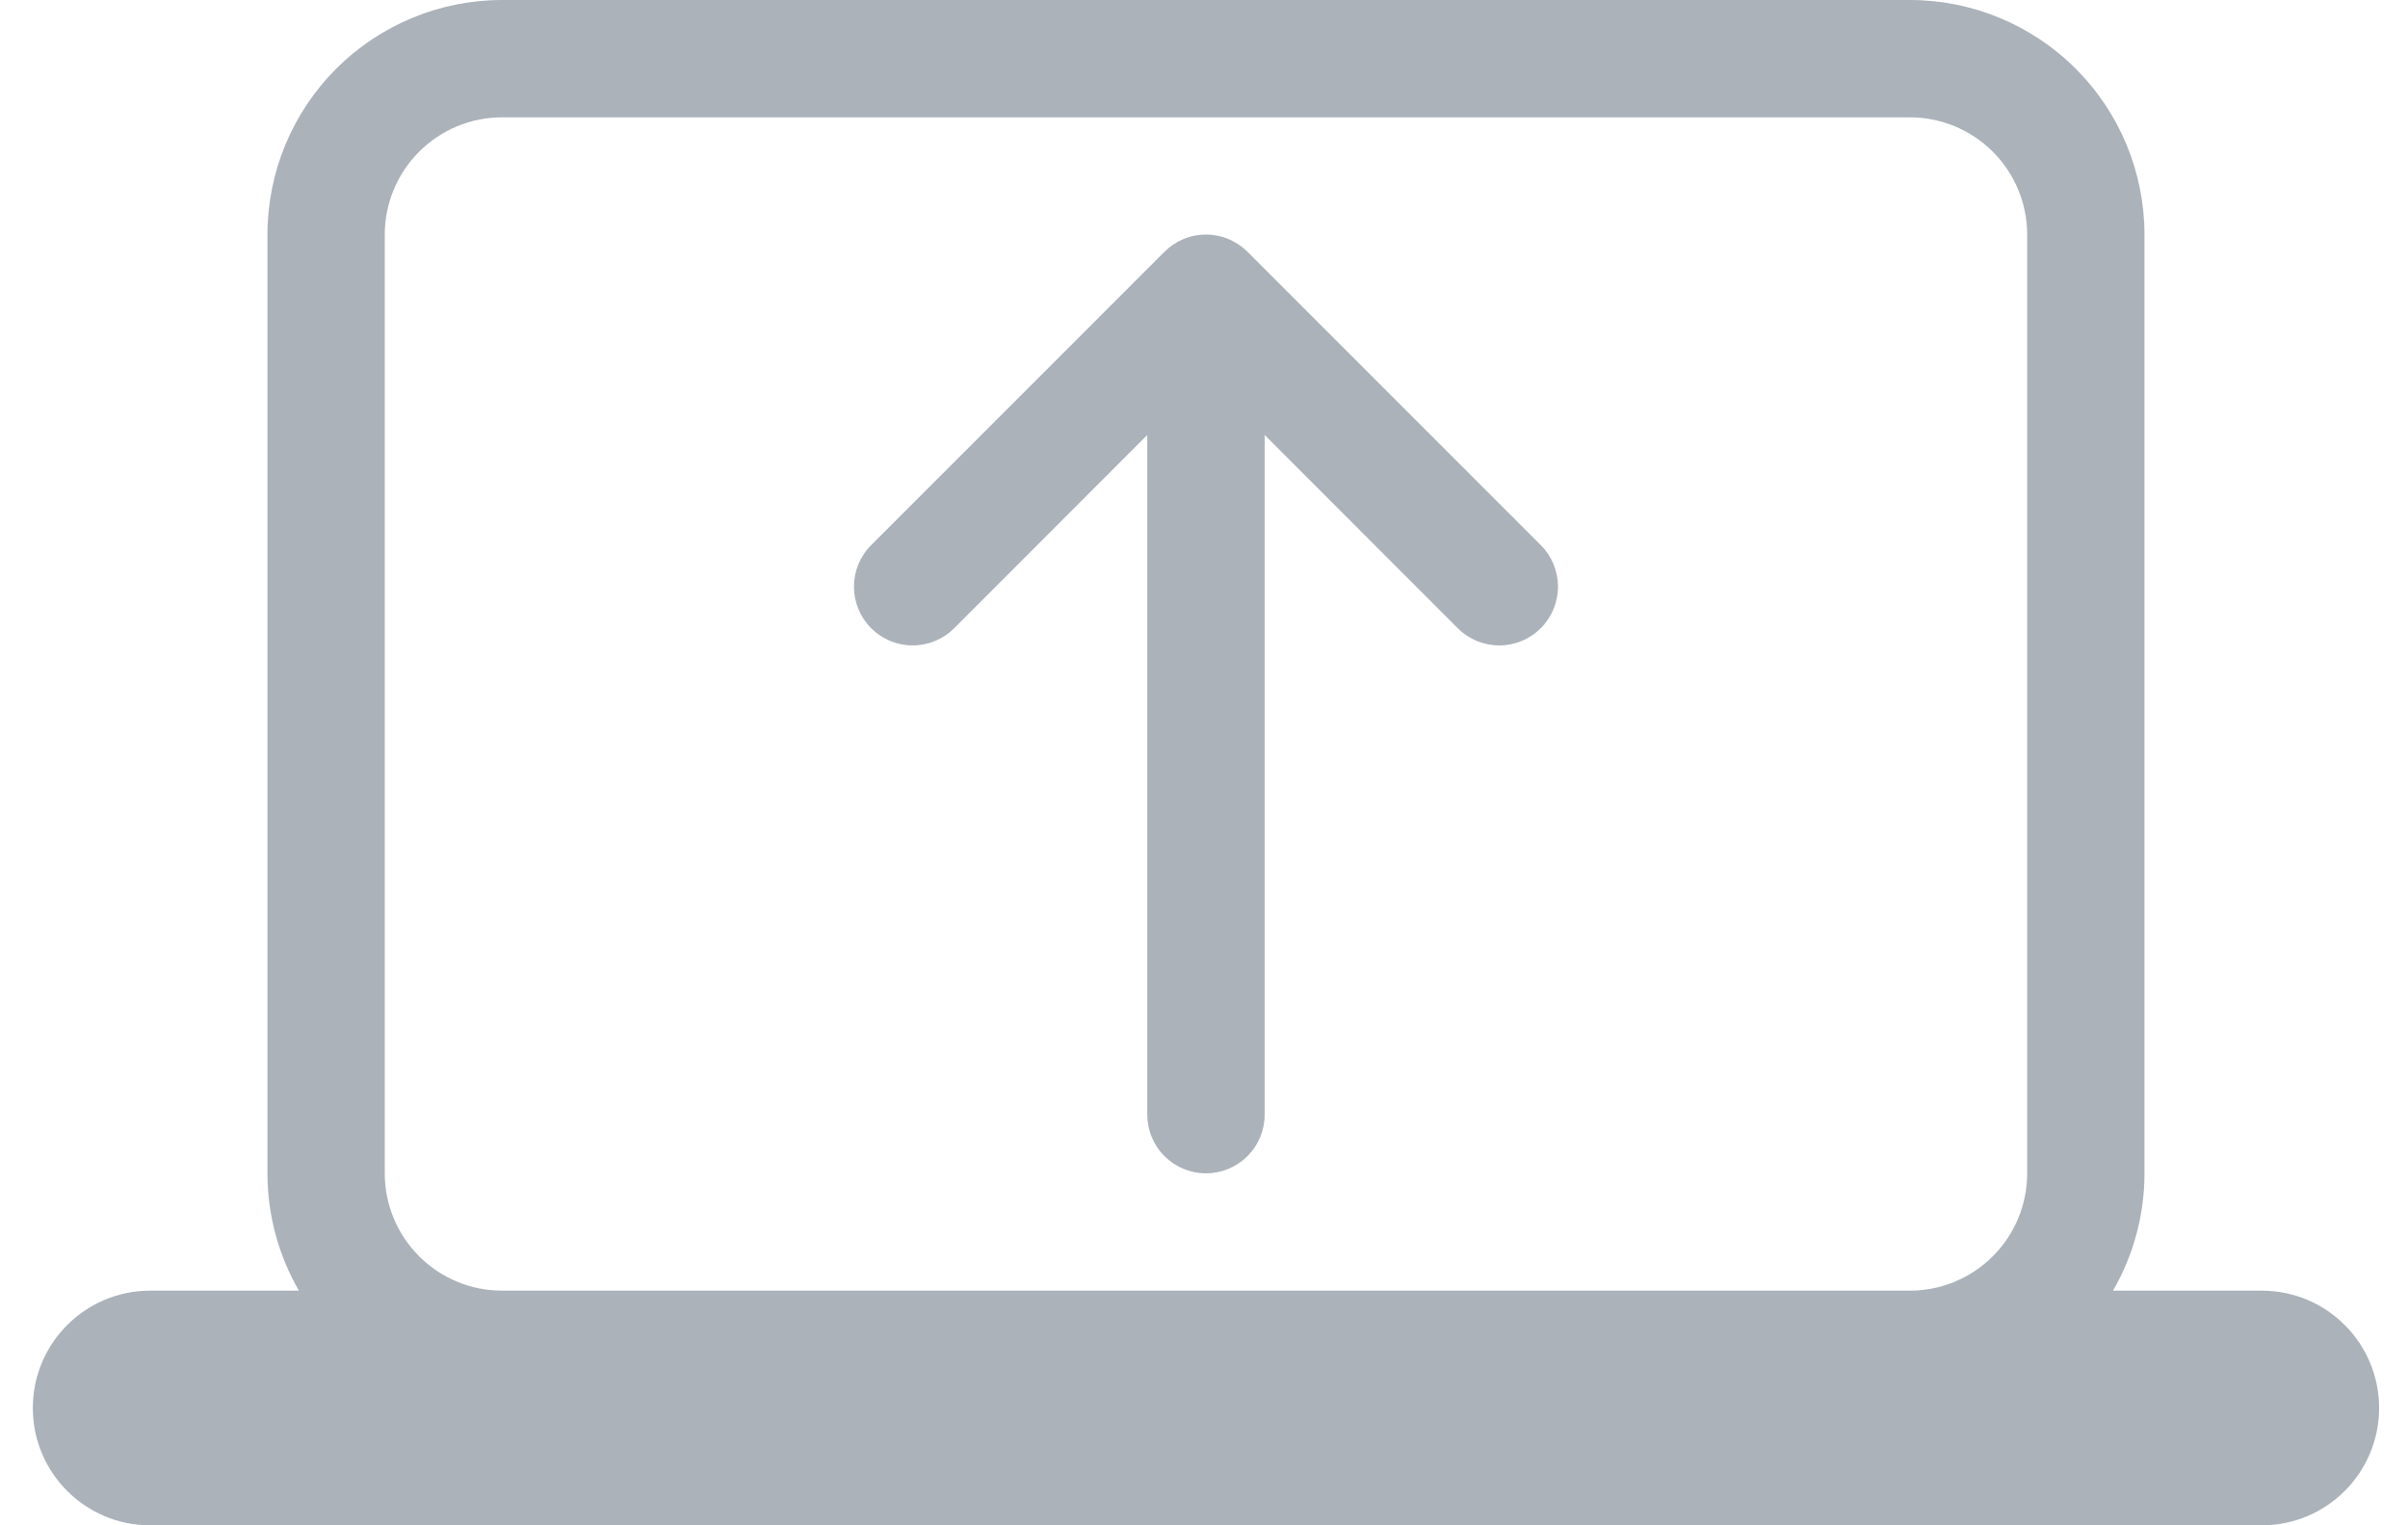 <svg xmlns="http://www.w3.org/2000/svg" width="60" height="38" fill="#747f8d" viewBox="0 0 60 38"><path fill="#747f8d" fill-opacity=".6" fill-rule="evenodd" d="M6.664 5.846C6.664 4.296 7.28 2.809 8.377 1.712C9.473 0.616 10.96 0 12.511 0H47.587C49.138 0 50.625 0.616 51.721 1.712C52.818 2.809 53.434 4.296 53.434 5.846V29.231C53.434 30.266 53.159 31.273 52.65 32.154H56.357C57.971 32.154 59.28 33.463 59.28 35.077C59.28 36.691 57.971 38 56.357 38H3.741C2.127 38 0.818 36.691 0.818 35.077C0.818 33.463 2.127 32.154 3.741 32.154H7.448C6.939 31.273 6.664 30.266 6.664 29.231V5.846ZM12.511 2.923C11.735 2.923 10.992 3.231 10.444 3.779C9.895 4.327 9.587 5.071 9.587 5.846V29.231C9.587 30.006 9.895 30.75 10.444 31.298C10.992 31.846 11.735 32.154 12.511 32.154H47.587C48.363 32.154 49.106 31.846 49.654 31.298C50.203 30.75 50.511 30.006 50.511 29.231V5.846C50.511 5.071 50.203 4.327 49.654 3.779C49.106 3.231 48.363 2.923 47.587 2.923H12.511ZM30.049 29.231C29.661 29.231 29.29 29.077 29.016 28.803C28.741 28.529 28.587 28.157 28.587 27.769V10.836L23.776 15.65C23.502 15.925 23.129 16.079 22.741 16.079C22.353 16.079 21.981 15.925 21.707 15.65C21.432 15.376 21.278 15.003 21.278 14.615C21.278 14.227 21.432 13.855 21.707 13.581L29.014 6.273C29.15 6.137 29.311 6.029 29.489 5.955C29.666 5.881 29.857 5.843 30.049 5.843C30.241 5.843 30.432 5.881 30.609 5.955C30.787 6.029 30.948 6.137 31.084 6.273L38.392 13.581C38.666 13.855 38.82 14.227 38.82 14.615C38.82 15.003 38.666 15.376 38.392 15.65C38.117 15.925 37.745 16.079 37.357 16.079C36.969 16.079 36.596 15.925 36.322 15.65L31.511 10.836V27.769C31.511 28.157 31.357 28.529 31.082 28.803C30.808 29.077 30.437 29.231 30.049 29.231Z" clip-rule="evenodd"/></svg>